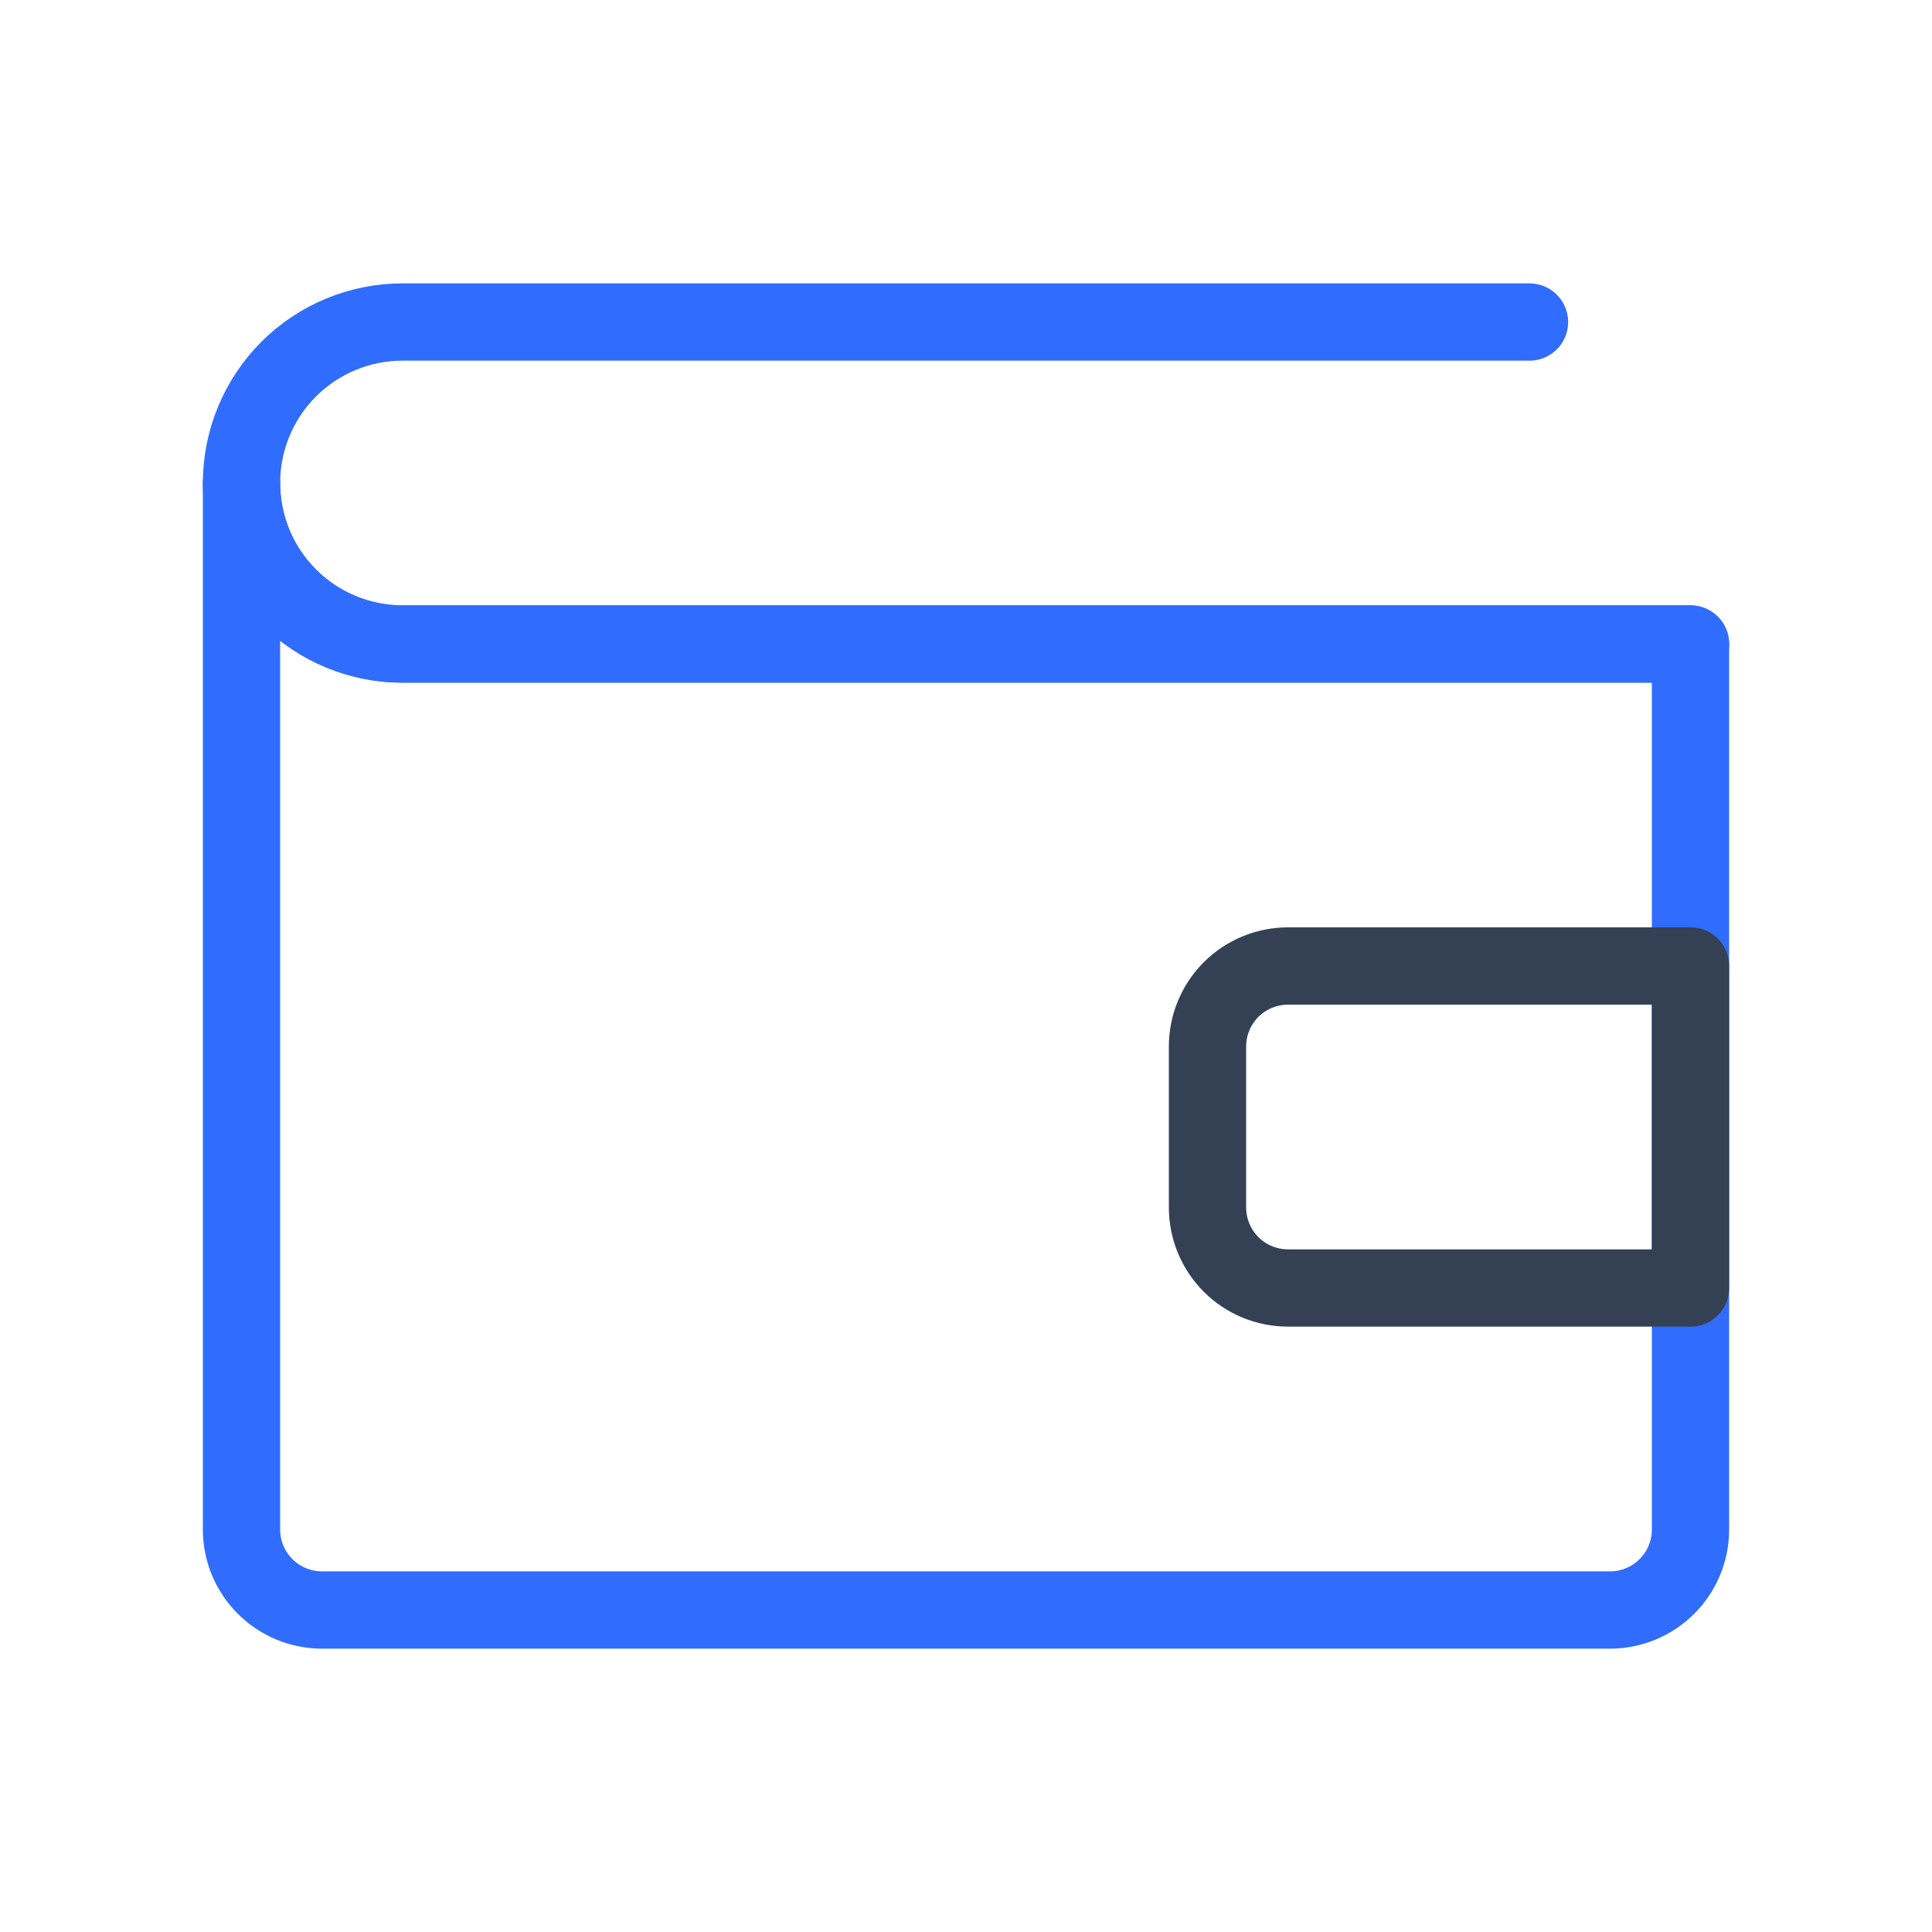 <svg width="50" height="50" viewBox="0 0 50 50" fill="none" xmlns="http://www.w3.org/2000/svg">
<path d="M39.583 8.334H10.417C9.312 8.334 8.252 8.773 7.47 9.554C6.689 10.336 6.25 11.396 6.25 12.501V12.501C6.25 13.606 6.689 14.665 7.47 15.447C8.252 16.228 9.312 16.667 10.417 16.667H43.75" stroke="#306CFE" stroke-width="2" stroke-linecap="round" stroke-linejoin="round"/>
<path d="M43.75 16.667V39.583C43.75 40.136 43.531 40.666 43.14 41.056C42.749 41.447 42.219 41.667 41.667 41.667H8.333C7.781 41.667 7.251 41.447 6.86 41.056C6.469 40.666 6.25 40.136 6.25 39.583V12.5C6.25 13.605 6.689 14.665 7.47 15.446C8.252 16.228 9.312 16.667 10.417 16.667H43.75Z" stroke="#306CFE" stroke-width="2" stroke-linecap="round" stroke-linejoin="round"/>
<path d="M33.333 25H43.75V33.333H33.333C32.781 33.333 32.251 33.114 31.86 32.723C31.47 32.332 31.25 31.802 31.25 31.25V27.083C31.25 26.531 31.47 26.001 31.86 25.61C32.251 25.22 32.781 25 33.333 25V25Z" stroke="#344054" stroke-width="2" stroke-linecap="round" stroke-linejoin="round"/>
</svg>
